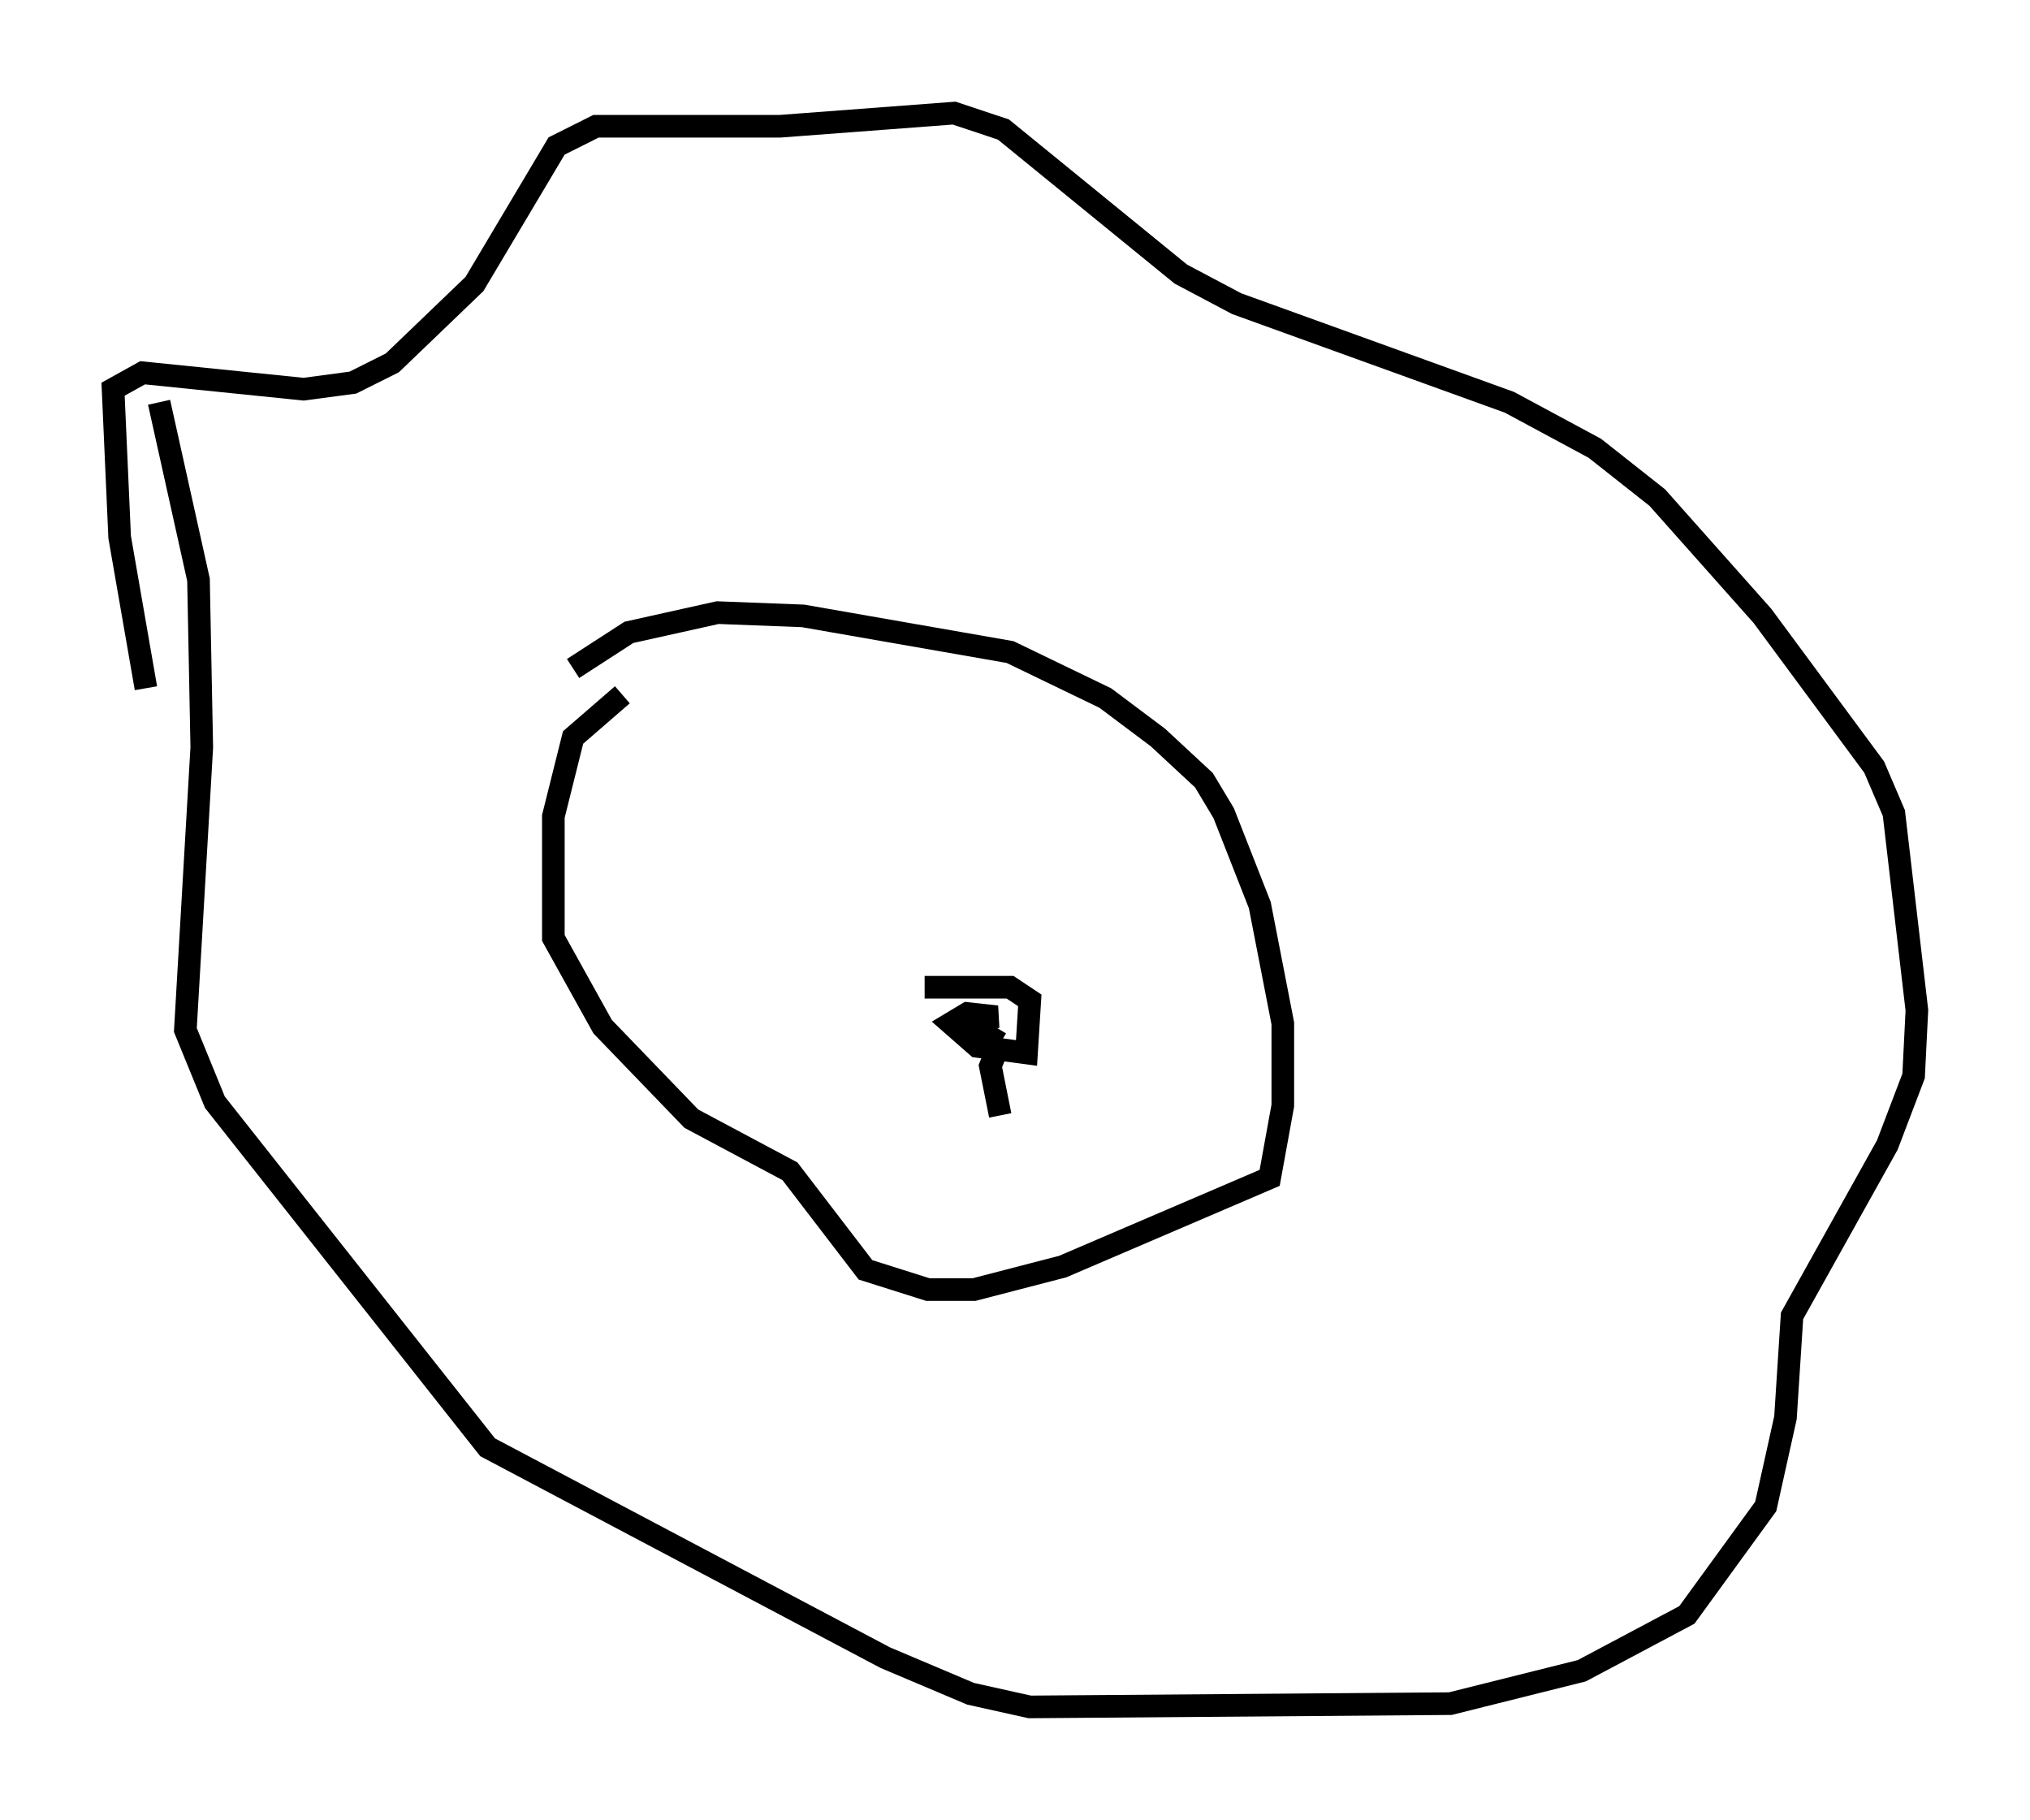 <?xml version="1.0" encoding="utf-8" ?>
<svg baseProfile="full" height="80.447" version="1.1" width="89.743" xmlns="http://www.w3.org/2000/svg" xmlns:ev="http://www.w3.org/2001/xml-events" xmlns:xlink="http://www.w3.org/1999/xlink"><defs /><rect fill="white" height="80.447" width="89.743" x="0" y="0" /><path d="M31.436, 29.693 m-3.922, 1.017 l-2.179, 1.888 -0.872, 3.486 l0.0, 5.374 2.179, 3.922 l3.922, 4.067 4.358, 2.324 l3.341, 4.358 2.76, 0.872 l2.034, 0.0 3.922, -1.017 l9.151, -3.922 0.581, -3.196 l0.0, -3.631 -1.017, -5.229 l-1.598, -4.067 -0.872, -1.453 l-2.034, -1.888 -2.324, -1.743 l-4.212, -2.034 -9.151, -1.598 l-3.777, -0.145 -3.922, 0.872 l-2.469, 1.598 m-18.883, 0.872 l-1.162, -6.682 -0.291, -6.536 l1.307, -0.726 7.117, 0.726 l2.179, -0.291 1.743, -0.872 l3.631, -3.486 3.631, -6.101 l1.743, -0.872 8.134, 0.0 l7.698, -0.581 2.179, 0.726 l7.844, 6.391 2.469, 1.307 l12.056, 4.358 3.777, 2.034 l2.76, 2.179 4.648, 5.229 l4.939, 6.682 0.872, 2.034 l1.017, 8.715 -0.145, 2.905 l-1.162, 3.05 -4.212, 7.553 l-0.291, 4.503 -0.872, 3.922 l-3.486, 4.793 -4.648, 2.469 l-5.81, 1.453 -18.592, 0.145 l-2.615, -0.581 -3.777, -1.598 l-17.575, -9.296 -12.056, -15.251 l-1.307, -3.196 0.726, -12.492 l-0.145, -7.408 -1.743, -7.844 m33.844, 25.855 l3.777, 0.0 0.872, 0.581 l-0.145, 2.324 -2.179, -0.291 l-1.162, -1.017 0.726, -0.436 l1.307, 0.145 -1.307, 0.291 l1.453, 0.872 m-0.145, 0.291 l-0.291, 0.726 0.436, 2.179 " fill="none" stroke="black" stroke-width="1" /></svg>